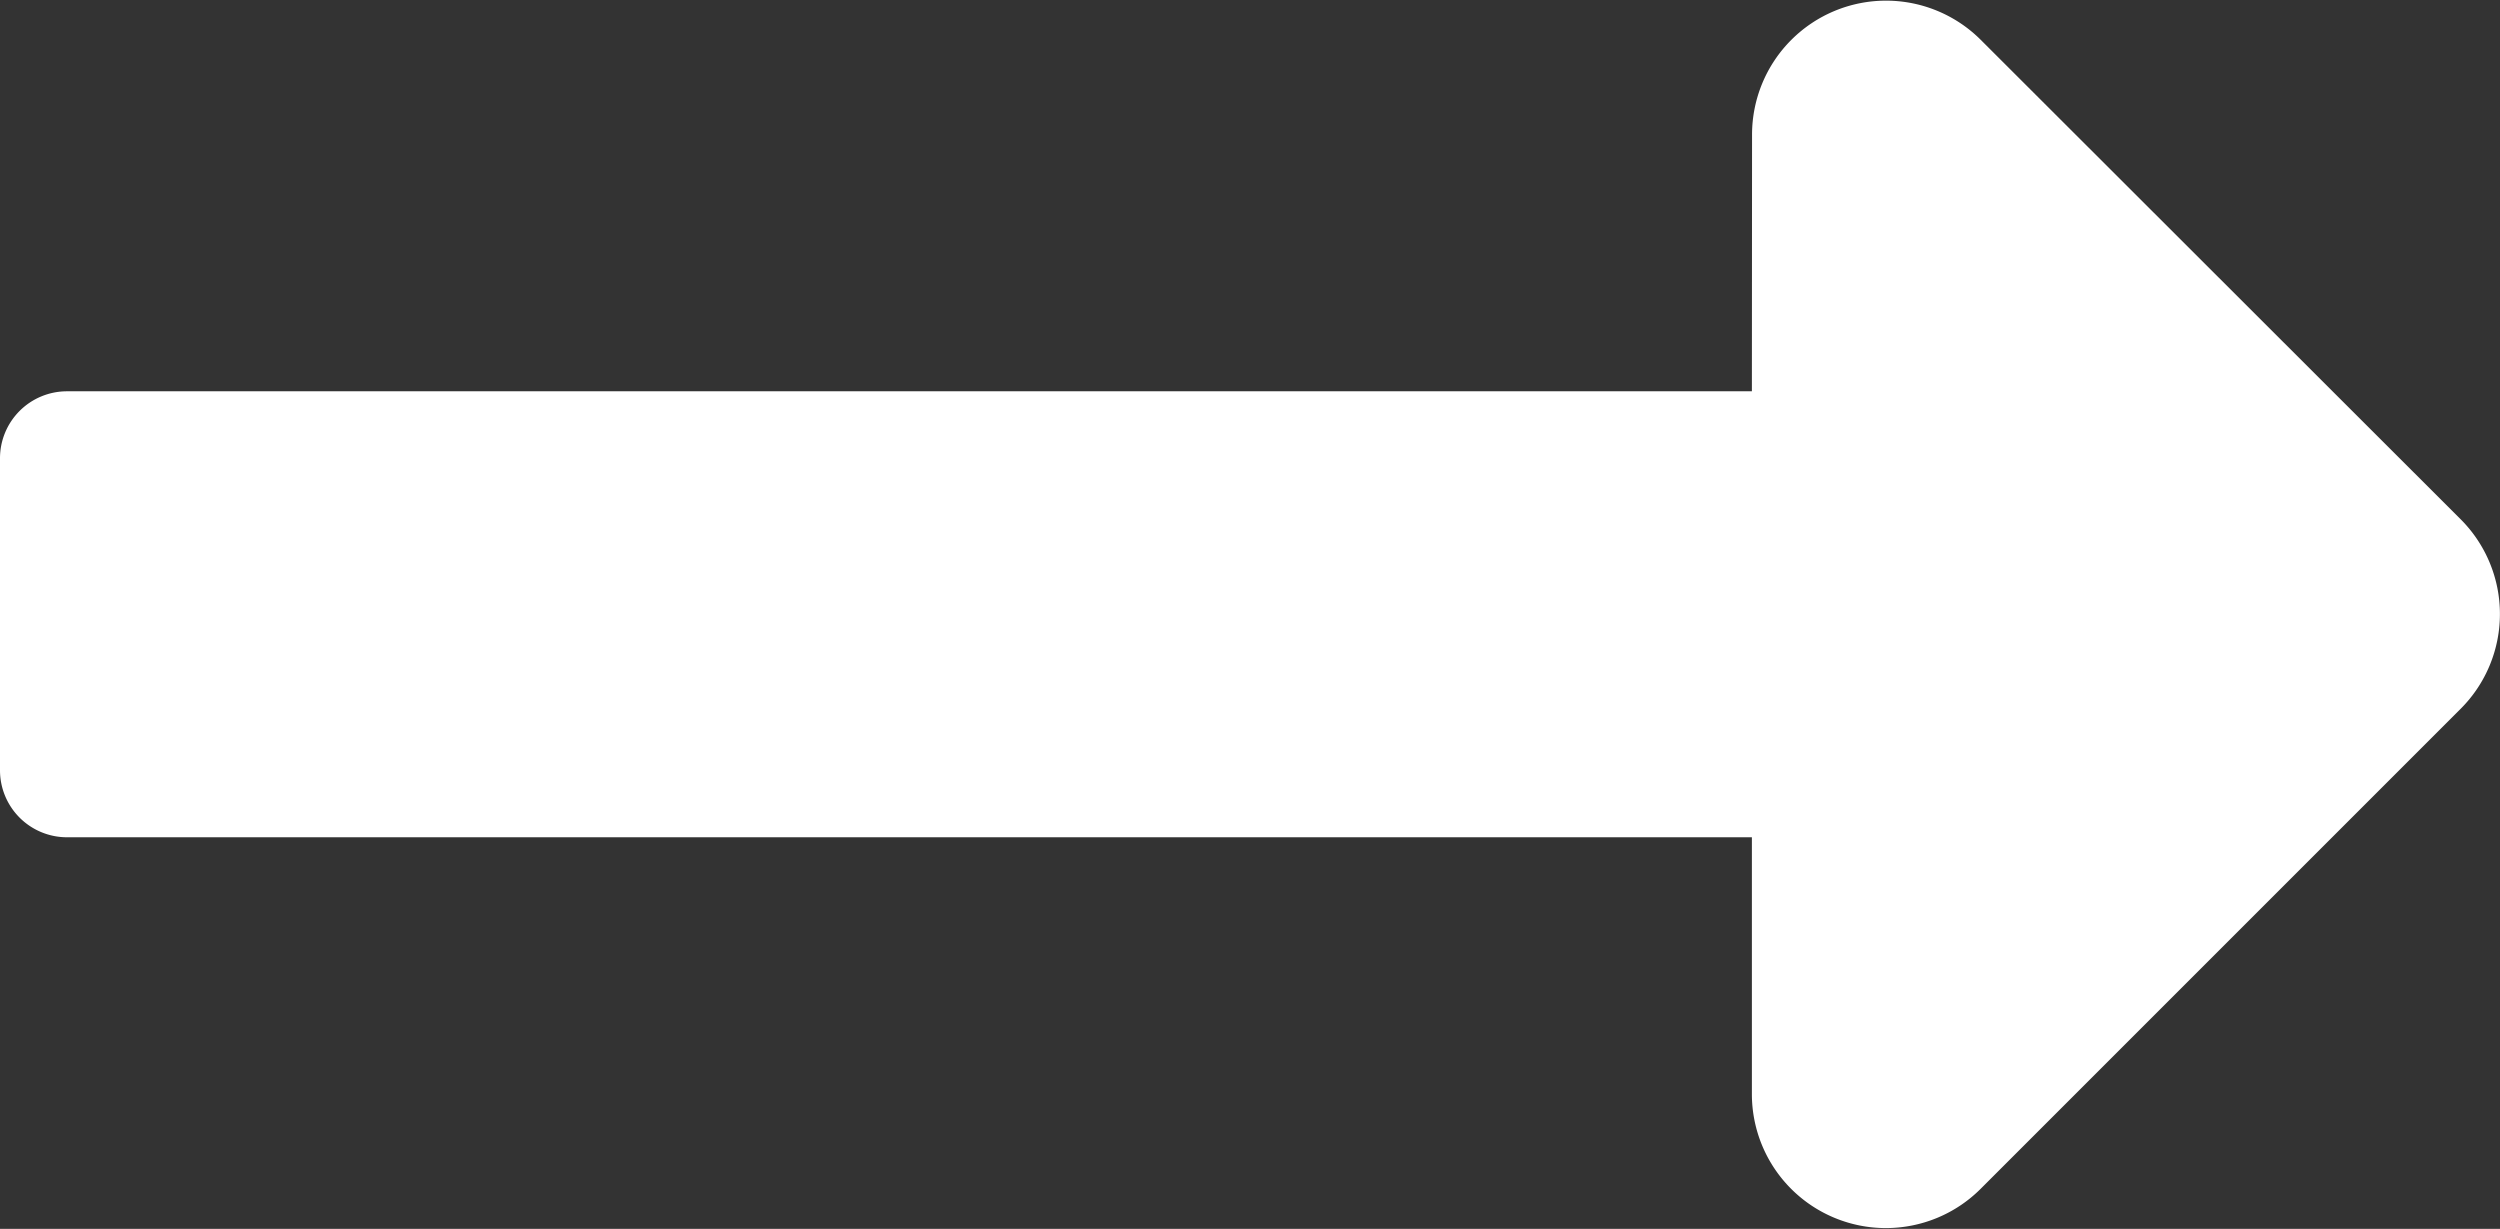 <svg xmlns="http://www.w3.org/2000/svg" width="15.225" height="7.484" viewBox="0 0 15.225 7.484">
  <rect x="0" y="0" width="15.225" height="7.484" fill="#333333" stroke="none"/>
  <path id="Icon_awesome-long-arrow-alt-right" data-name="Icon awesome-long-arrow-alt-right" d="M10.669,12.641H.408A.408.408,0,0,0,0,13.049v1.9a.408.408,0,0,0,.408.408H10.669v1.565a.816.816,0,0,0,1.392.577l2.925-2.925a.816.816,0,0,0,0-1.153L12.062,10.5a.816.816,0,0,0-1.392.577Z" transform="translate(0 -10.258)" fill="#fff"/>
</svg>
